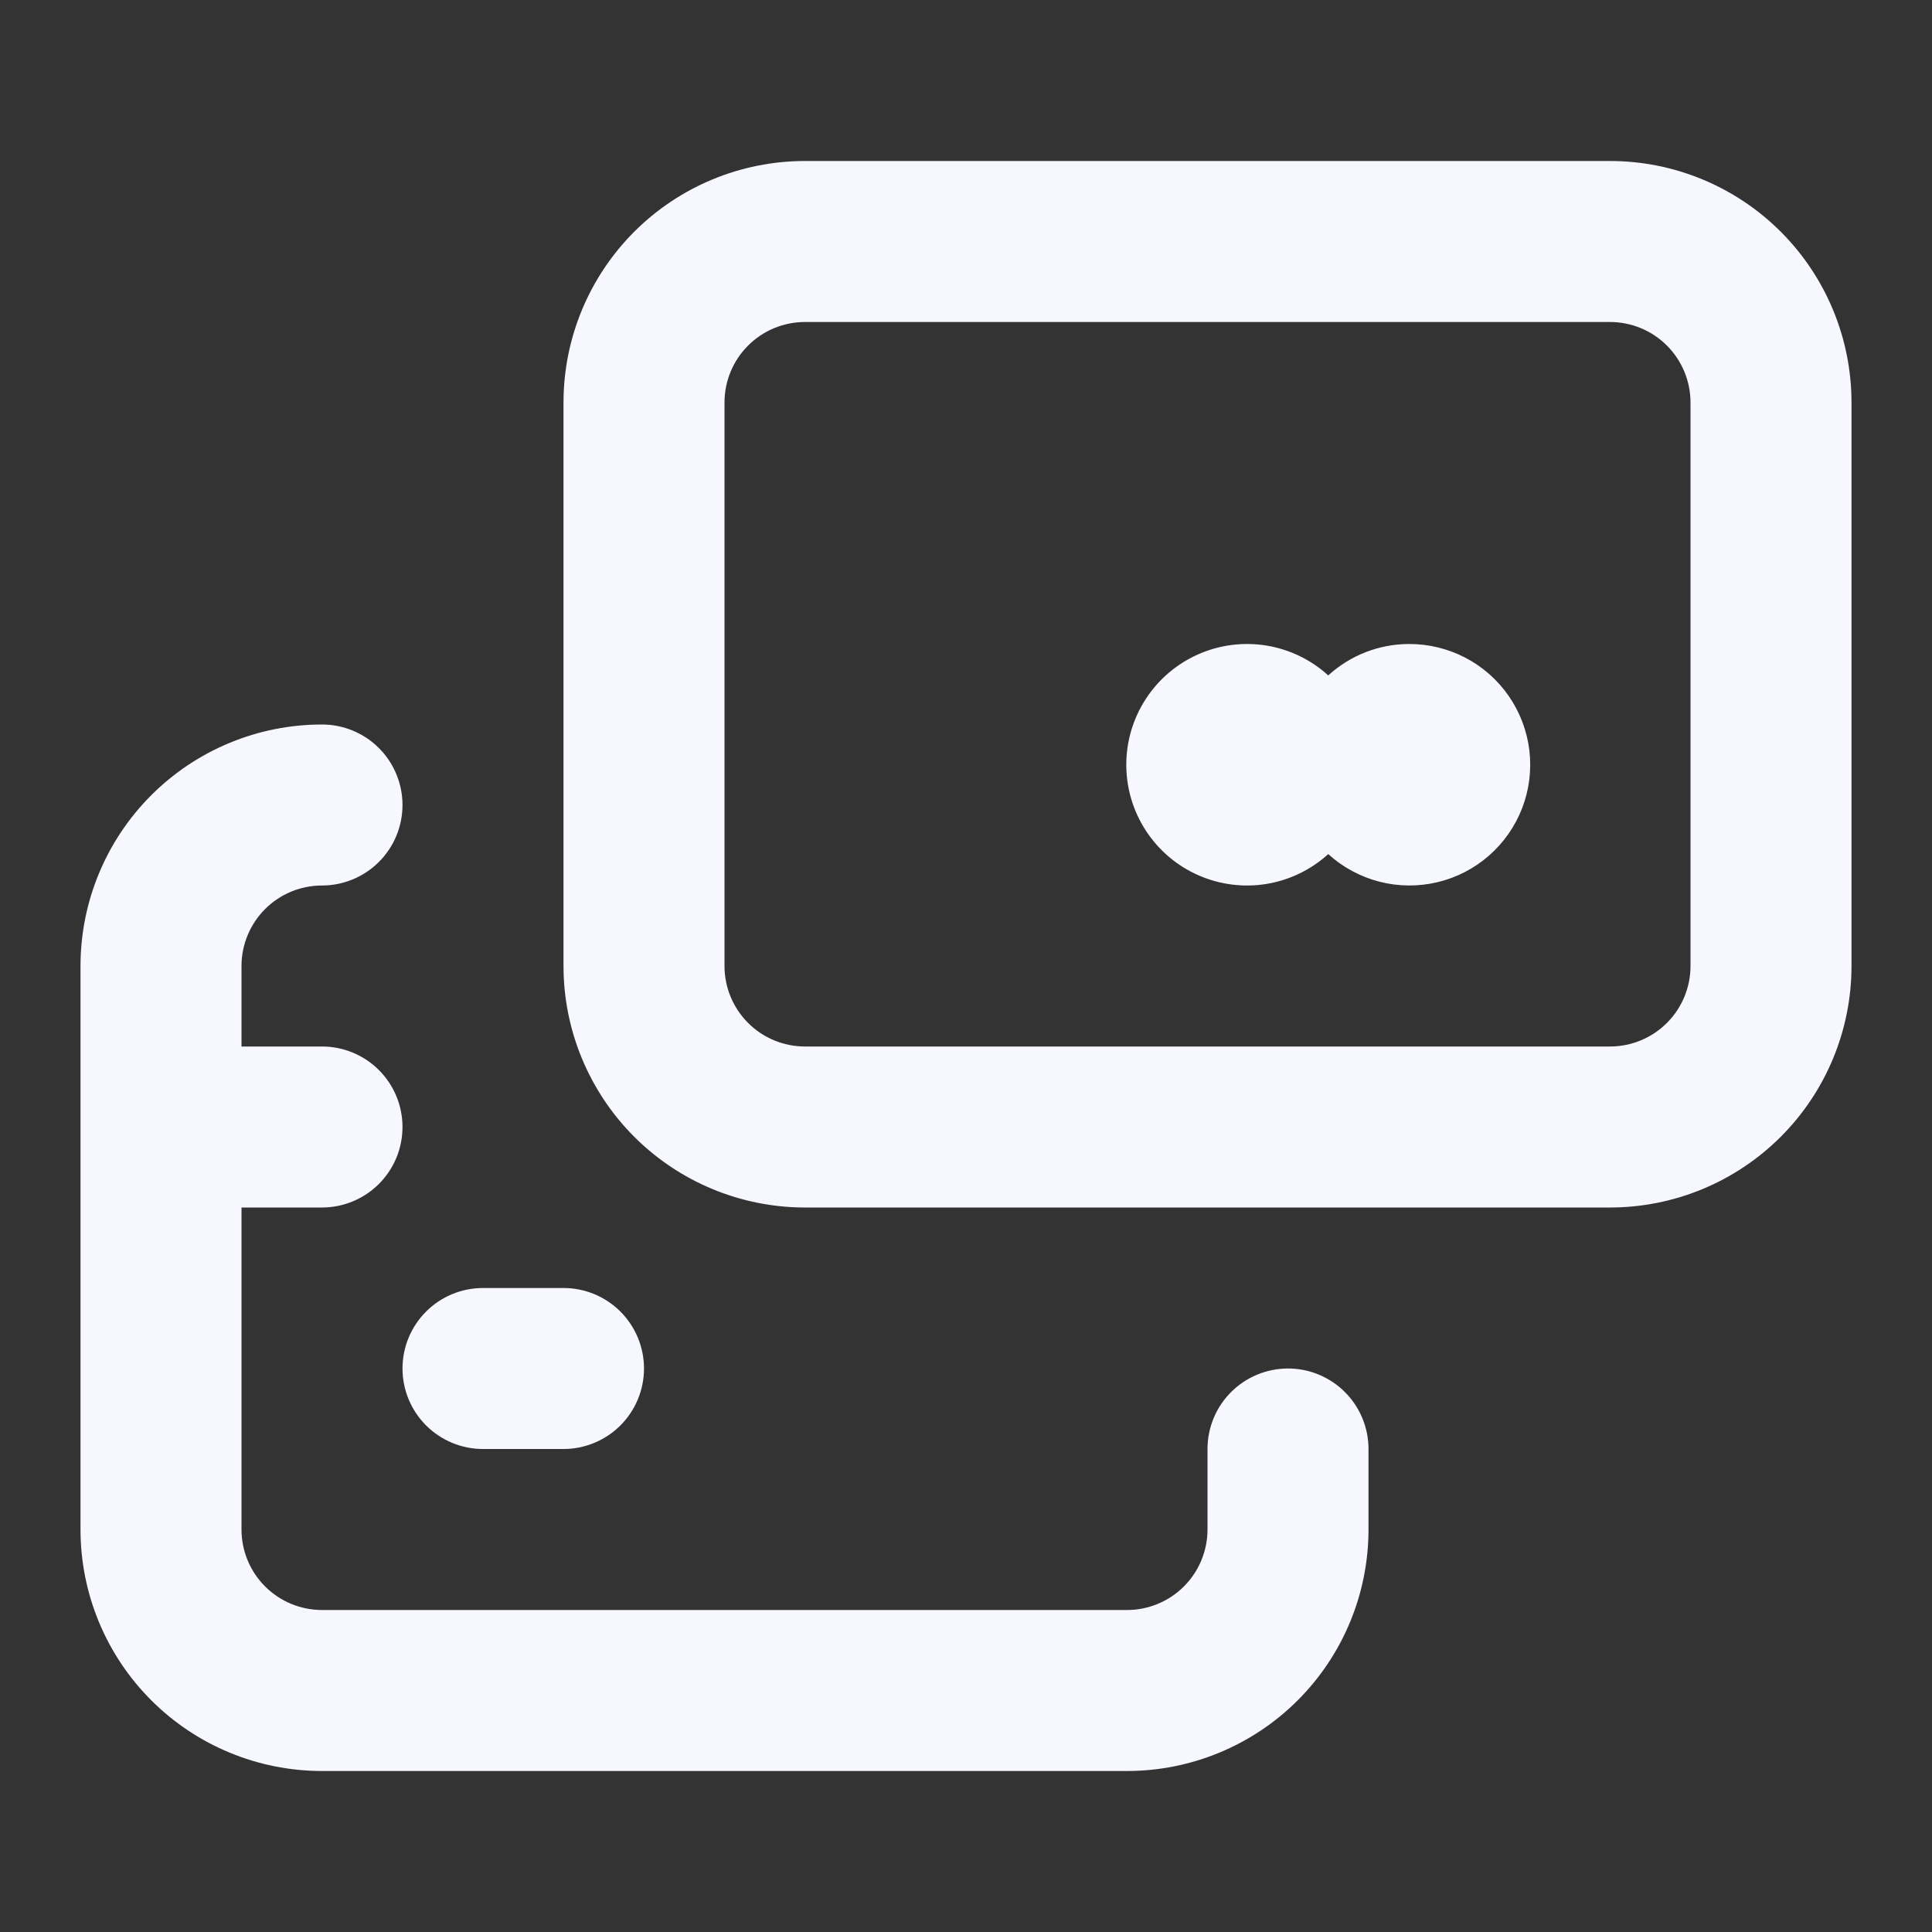 <svg  viewBox="0 0 54 54" fill="none" xmlns="http://www.w3.org/2000/svg">
<rect x="0" y="0" width="54" height="54" fill="#333333" stroke="none"/>
<path d="M45 4.5H22.5C20.71 4.5 18.993 5.211 17.727 6.477C16.461 7.743 15.75 9.46 15.75 11.25V27C15.75 28.79 16.461 30.507 17.727 31.773C18.993 33.039 20.71 33.75 22.5 33.75H45C46.79 33.75 48.507 33.039 49.773 31.773C51.039 30.507 51.75 28.79 51.75 27V11.25C51.75 9.46 51.039 7.743 49.773 6.477C48.507 5.211 46.79 4.5 45 4.5ZM47.25 27C47.25 27.597 47.013 28.169 46.591 28.591C46.169 29.013 45.597 29.25 45 29.25H22.5C21.903 29.25 21.331 29.013 20.909 28.591C20.487 28.169 20.25 27.597 20.25 27V11.25C20.25 10.653 20.487 10.081 20.909 9.659C21.331 9.237 21.903 9 22.5 9H45C45.597 9 46.169 9.237 46.591 9.659C47.013 10.081 47.25 10.653 47.25 11.25V27ZM39.375 18C38.542 18.003 37.74 18.316 37.125 18.878C36.641 18.438 36.04 18.148 35.395 18.043C34.749 17.939 34.087 18.024 33.489 18.289C32.892 18.553 32.383 18.986 32.027 19.534C31.67 20.081 31.48 20.721 31.48 21.375C31.48 22.029 31.67 22.669 32.027 23.216C32.383 23.764 32.892 24.197 33.489 24.461C34.087 24.726 34.749 24.811 35.395 24.707C36.04 24.602 36.641 24.312 37.125 23.872C37.531 24.242 38.022 24.506 38.553 24.643C39.085 24.78 39.642 24.785 40.176 24.658C40.71 24.531 41.206 24.276 41.618 23.914C42.032 23.552 42.35 23.095 42.547 22.582C42.743 22.07 42.811 21.517 42.746 20.972C42.68 20.427 42.483 19.906 42.17 19.454C41.858 19.003 41.44 18.634 40.953 18.381C40.466 18.128 39.924 17.997 39.375 18ZM36 38.25C35.403 38.25 34.831 38.487 34.409 38.909C33.987 39.331 33.75 39.903 33.75 40.5V42.75C33.75 43.347 33.513 43.919 33.091 44.341C32.669 44.763 32.097 45 31.5 45H9C8.403 45 7.831 44.763 7.409 44.341C6.987 43.919 6.75 43.347 6.75 42.75V33.75H9C9.597 33.75 10.169 33.513 10.591 33.091C11.013 32.669 11.25 32.097 11.25 31.5C11.25 30.903 11.013 30.331 10.591 29.909C10.169 29.487 9.597 29.25 9 29.25H6.75V27C6.75 26.403 6.987 25.831 7.409 25.409C7.831 24.987 8.403 24.75 9 24.75C9.597 24.75 10.169 24.513 10.591 24.091C11.013 23.669 11.25 23.097 11.25 22.5C11.25 21.903 11.013 21.331 10.591 20.909C10.169 20.487 9.597 20.25 9 20.25C7.21 20.25 5.493 20.961 4.227 22.227C2.961 23.493 2.25 25.21 2.25 27V42.75C2.25 44.54 2.961 46.257 4.227 47.523C5.493 48.789 7.21 49.5 9 49.5H31.5C33.29 49.5 35.007 48.789 36.273 47.523C37.539 46.257 38.25 44.54 38.25 42.75V40.5C38.25 39.903 38.013 39.331 37.591 38.909C37.169 38.487 36.597 38.25 36 38.25ZM13.5 40.5H15.75C16.347 40.5 16.919 40.263 17.341 39.841C17.763 39.419 18 38.847 18 38.25C18 37.653 17.763 37.081 17.341 36.659C16.919 36.237 16.347 36 15.75 36H13.5C12.903 36 12.331 36.237 11.909 36.659C11.487 37.081 11.25 37.653 11.25 38.25C11.25 38.847 11.487 39.419 11.909 39.841C12.331 40.263 12.903 40.5 13.5 40.5Z" fill="#F6F7FF"/>
</svg>
